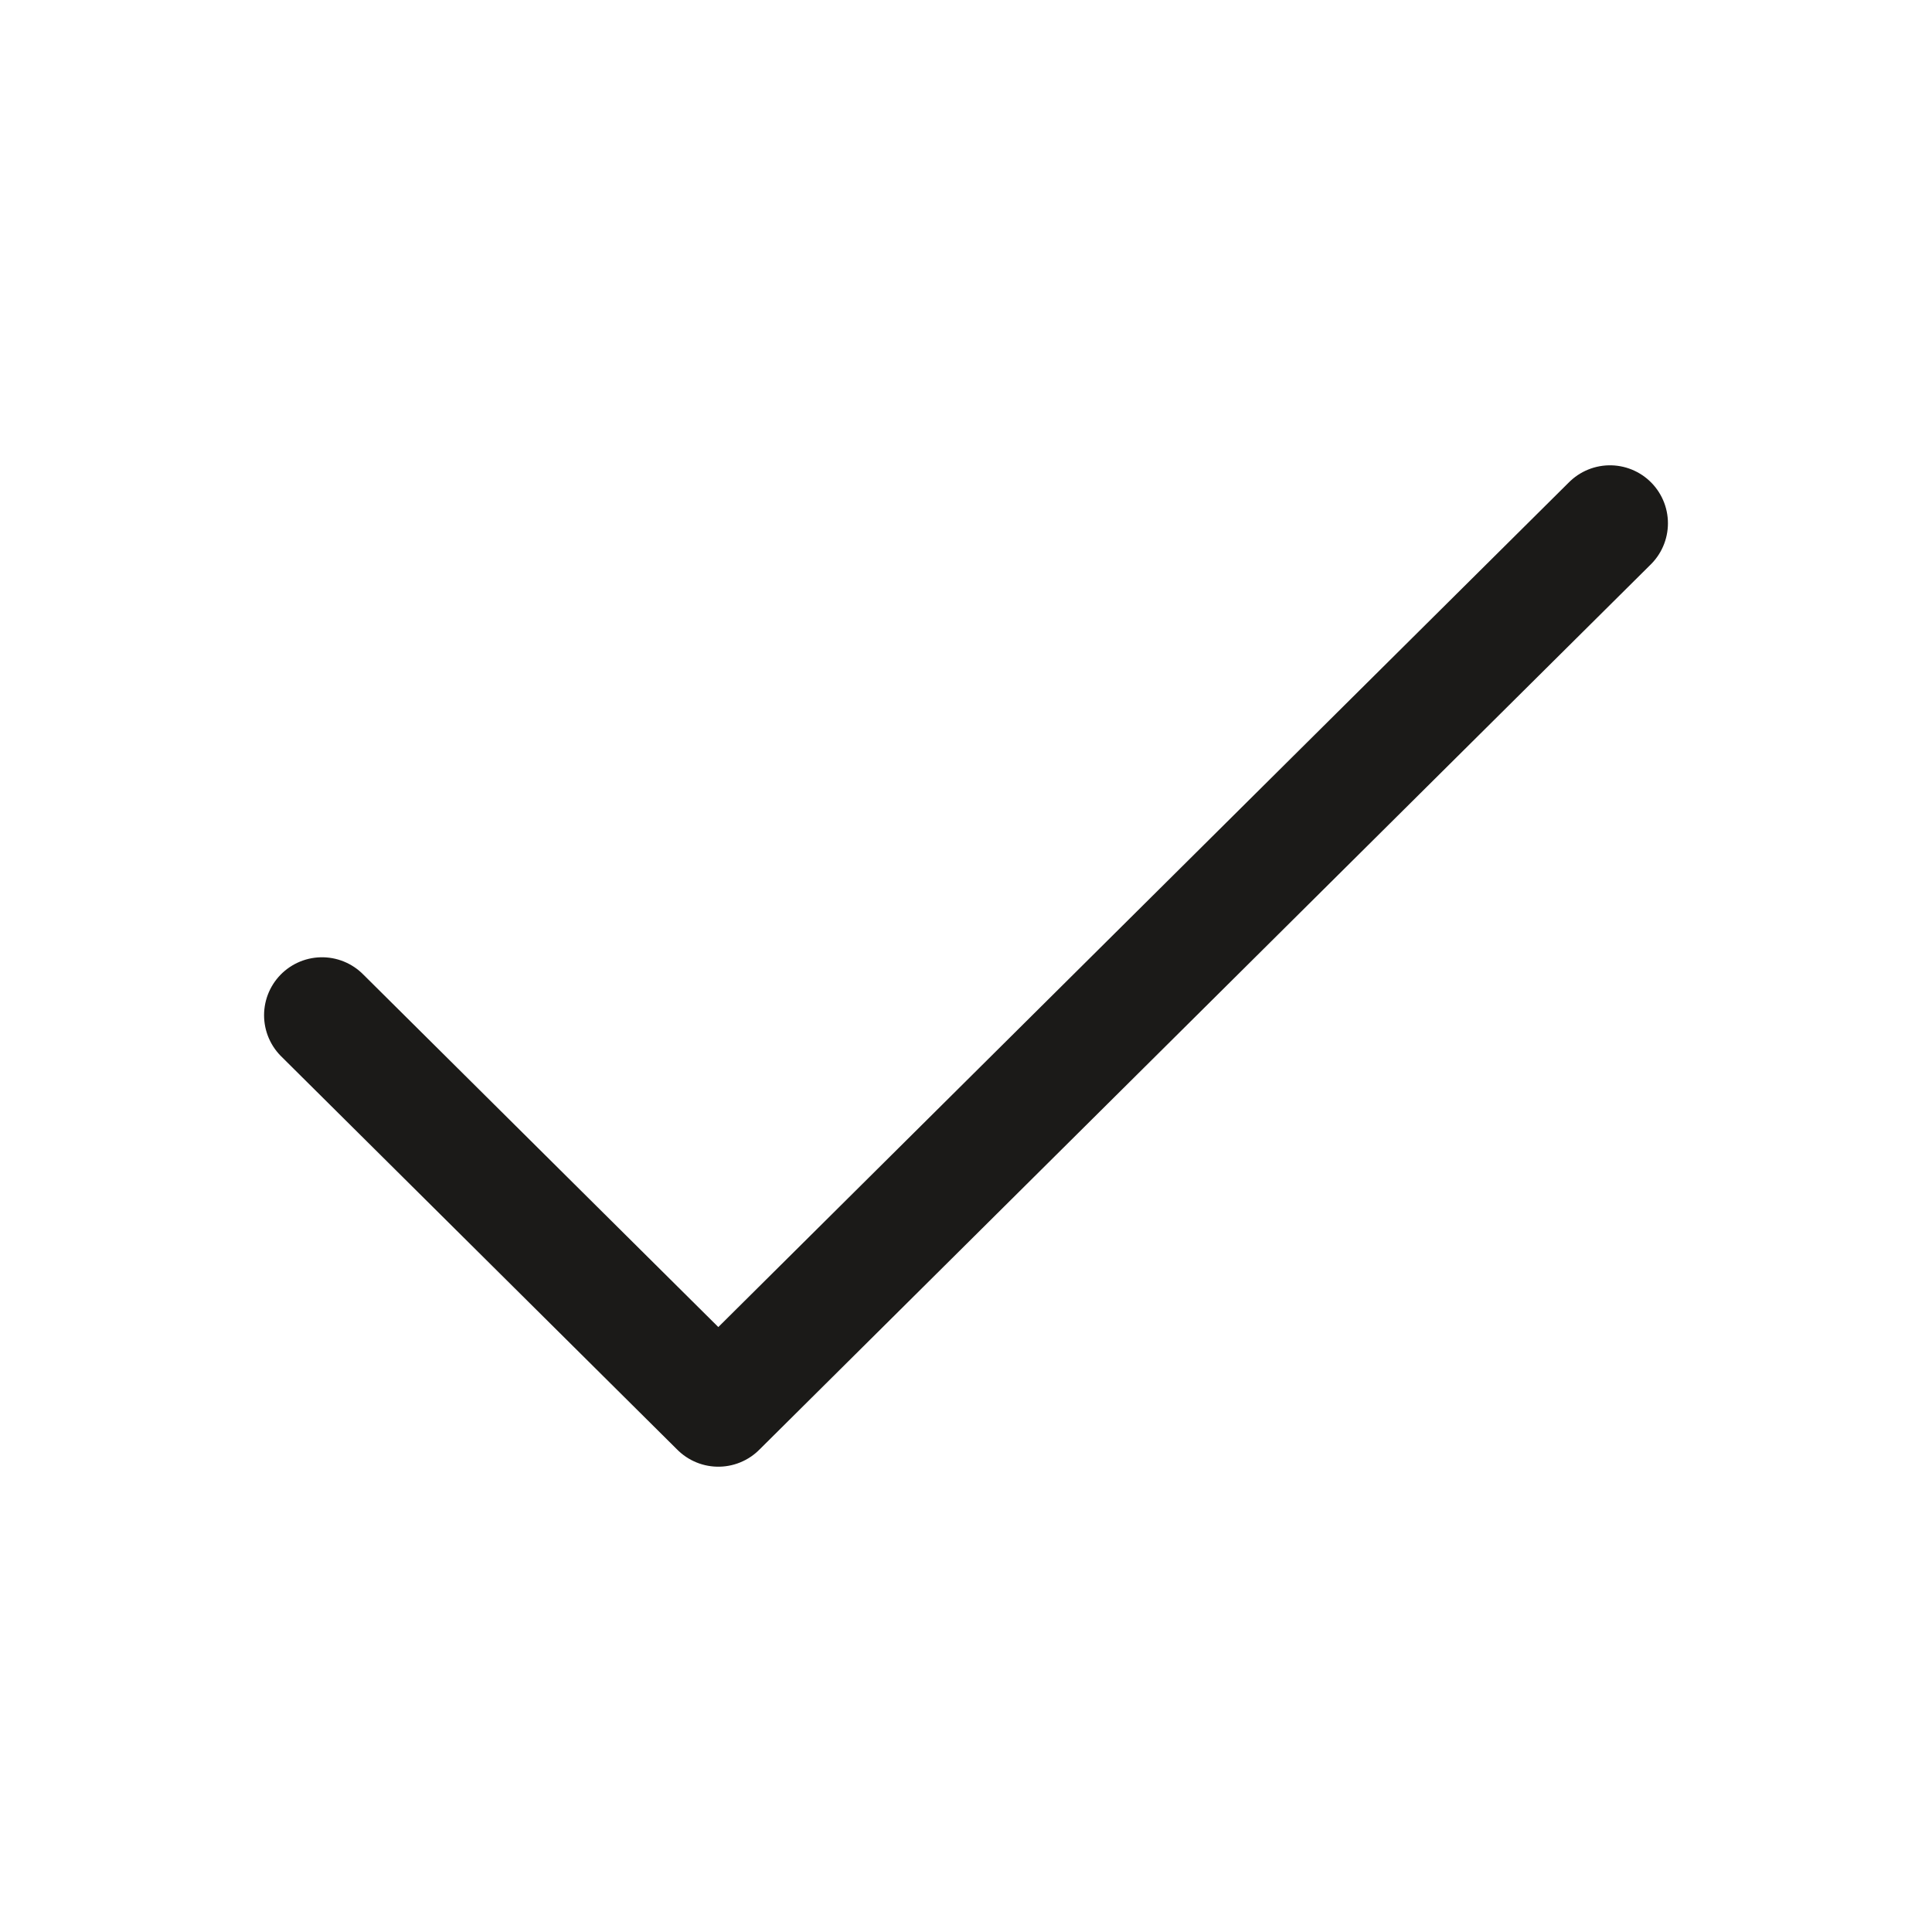 <svg width="25" height="25" viewBox="0 0 25 25" fill="none" xmlns="http://www.w3.org/2000/svg">
<path d="M4.167 13.137L9.295 18.229L20.833 6.771" stroke="#1B1A18" stroke-width="1.5" stroke-linecap="round" stroke-linejoin="round"/>
</svg>
